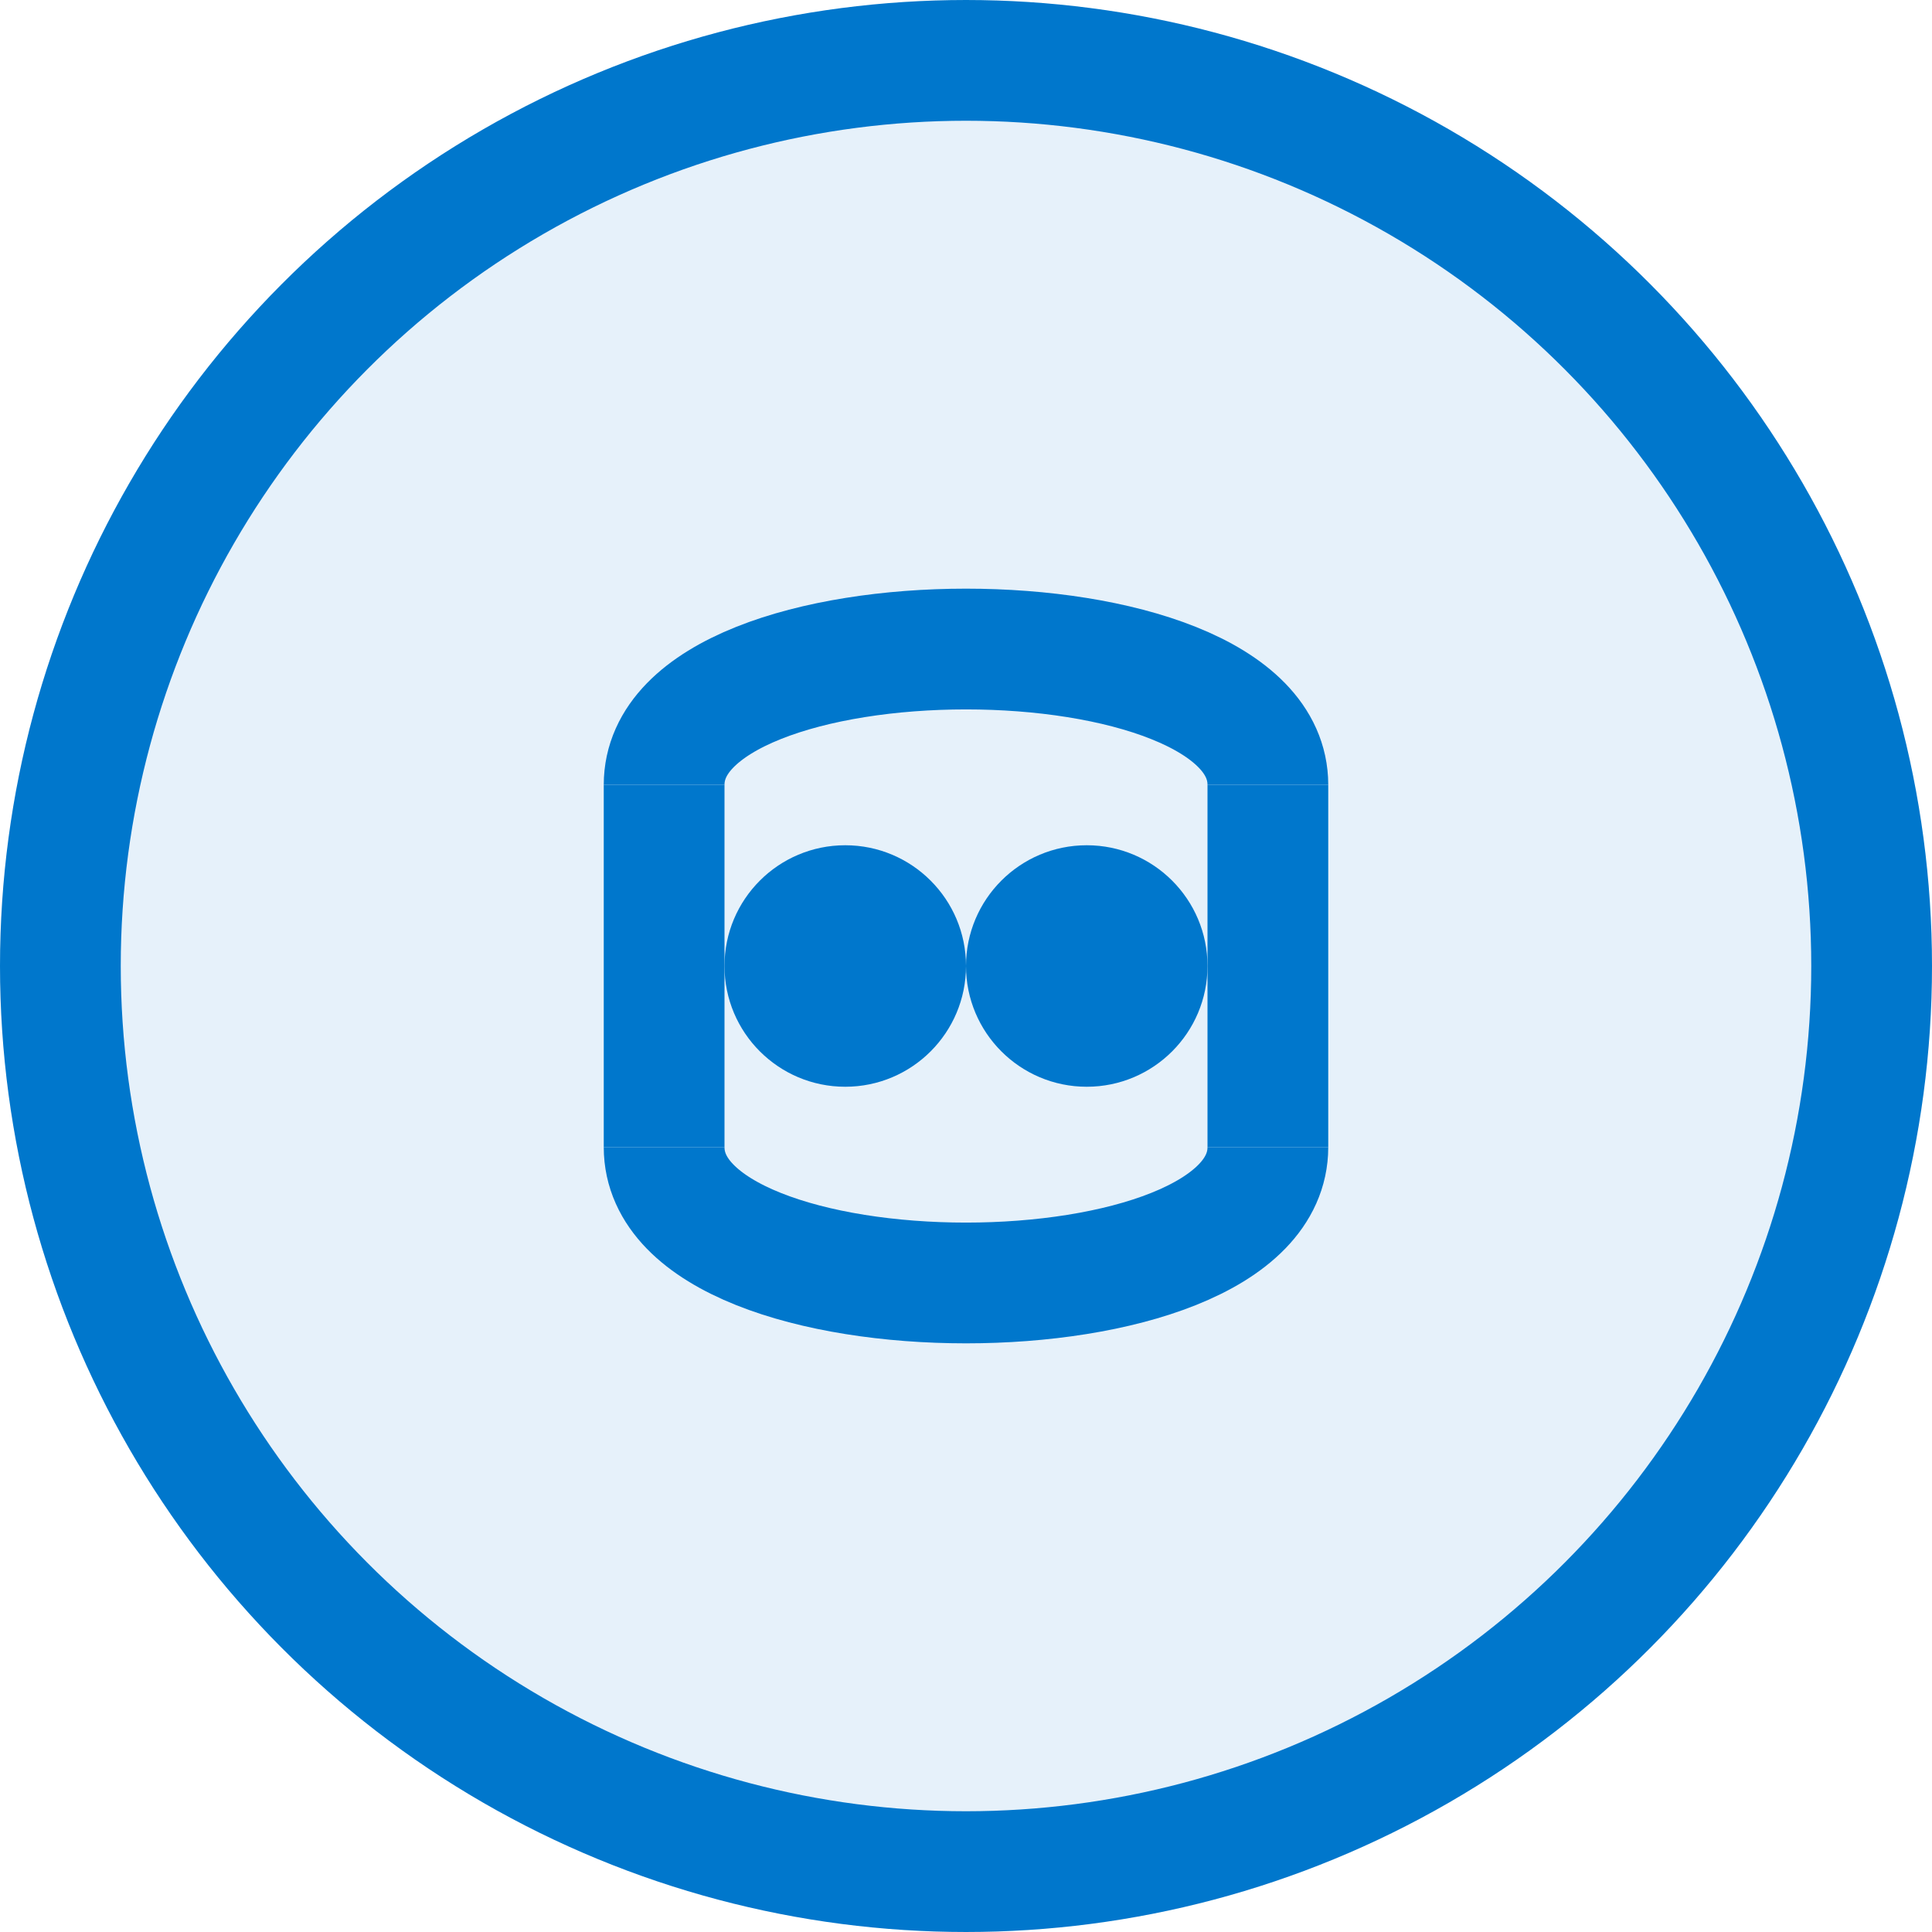 <svg width="32" height="32" viewBox="0 0 32 32" fill="none" xmlns="http://www.w3.org/2000/svg">
  <circle cx="16" cy="16" r="15" fill="#0077CC" fill-opacity="0.1" stroke="#0077CC" stroke-width="2"/>
  <path d="M11 13 C 11 10, 21 10, 21 13" stroke="#0077CC" stroke-width="2" fill="none"/>
  <path d="M11 19 C 11 22, 21 22, 21 19" stroke="#0077CC" stroke-width="2" fill="none"/>
  <line x1="11" y1="13" x2="11" y2="19" stroke="#0077CC" stroke-width="2"/>
  <line x1="21" y1="13" x2="21" y2="19" stroke="#0077CC" stroke-width="2"/>
  <circle cx="14" cy="16" r="2" fill="#0077CC"/>
  <circle cx="18" cy="16" r="2" fill="#0077CC"/>
</svg> 